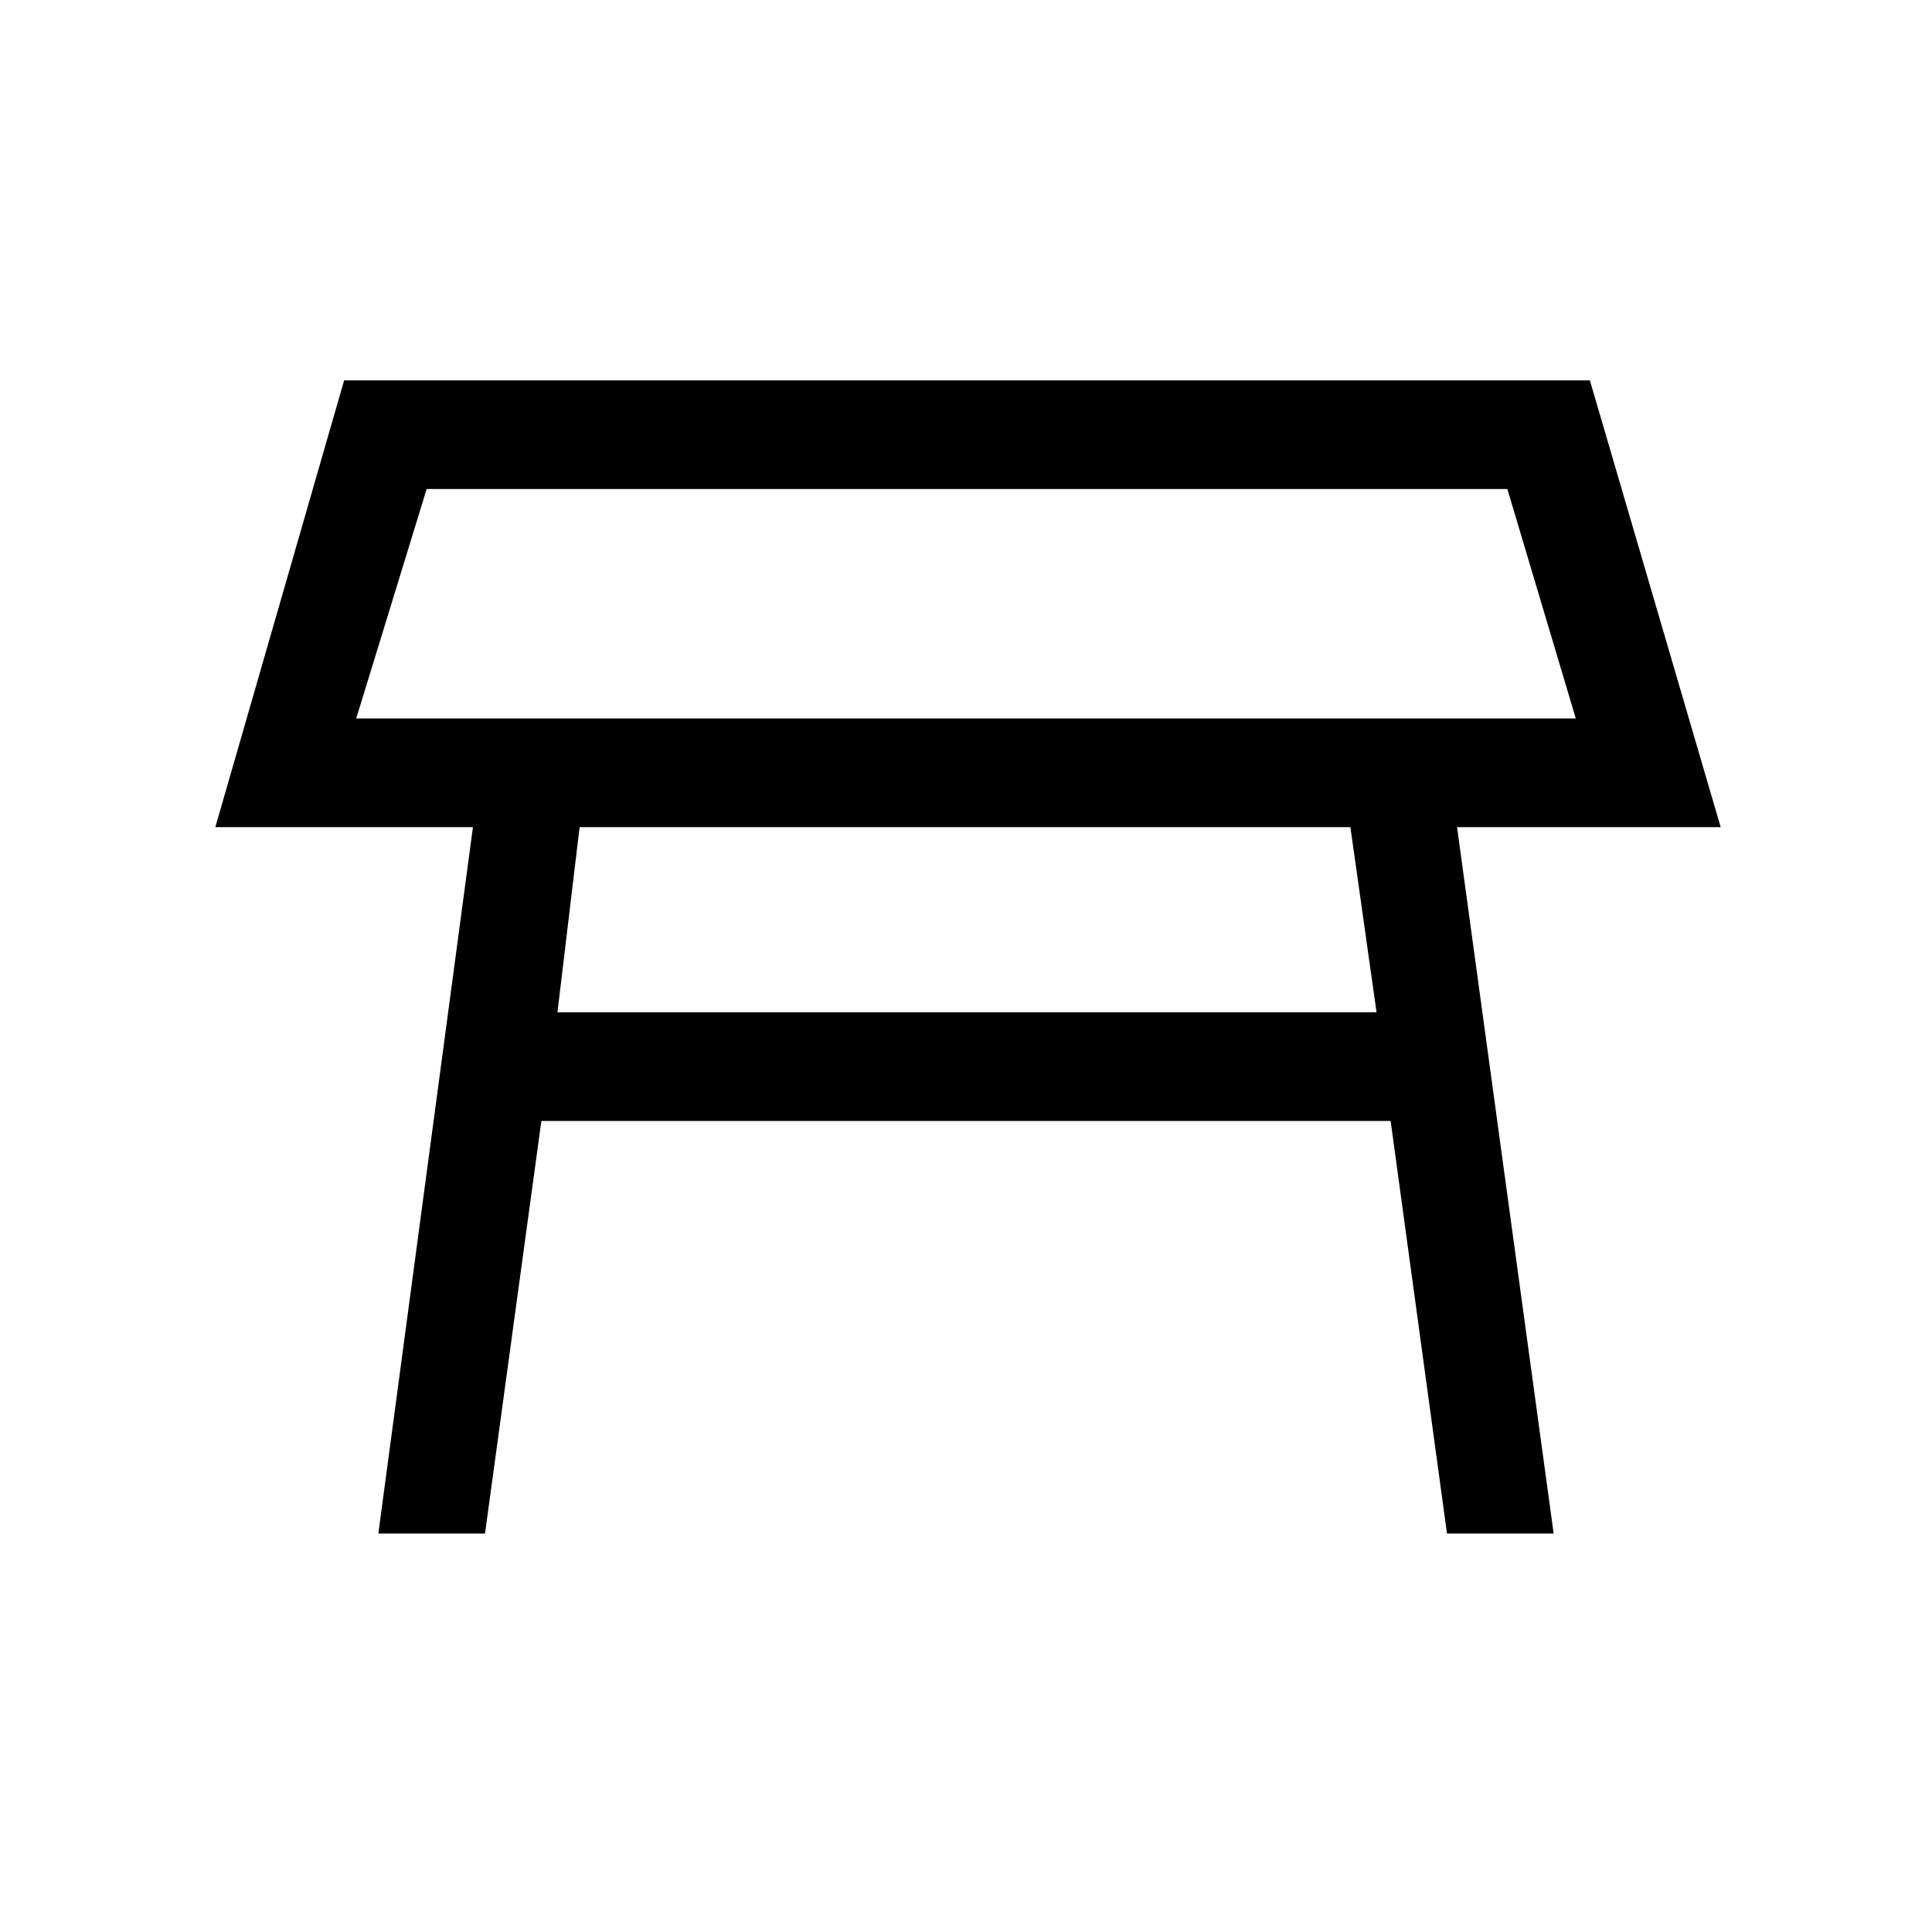 <svg xmlns="http://www.w3.org/2000/svg" height="24" viewBox="0 -960 960 960" width="24"><path d="M177-603h606l-34-114H212l-35 114Zm303-57Zm191 111H288l-11 92h407l-13-92ZM188-198l47-351H107l64-222h619l65 222H724l48 351h-53l-28-205H269l-28 205h-53Z"/></svg>